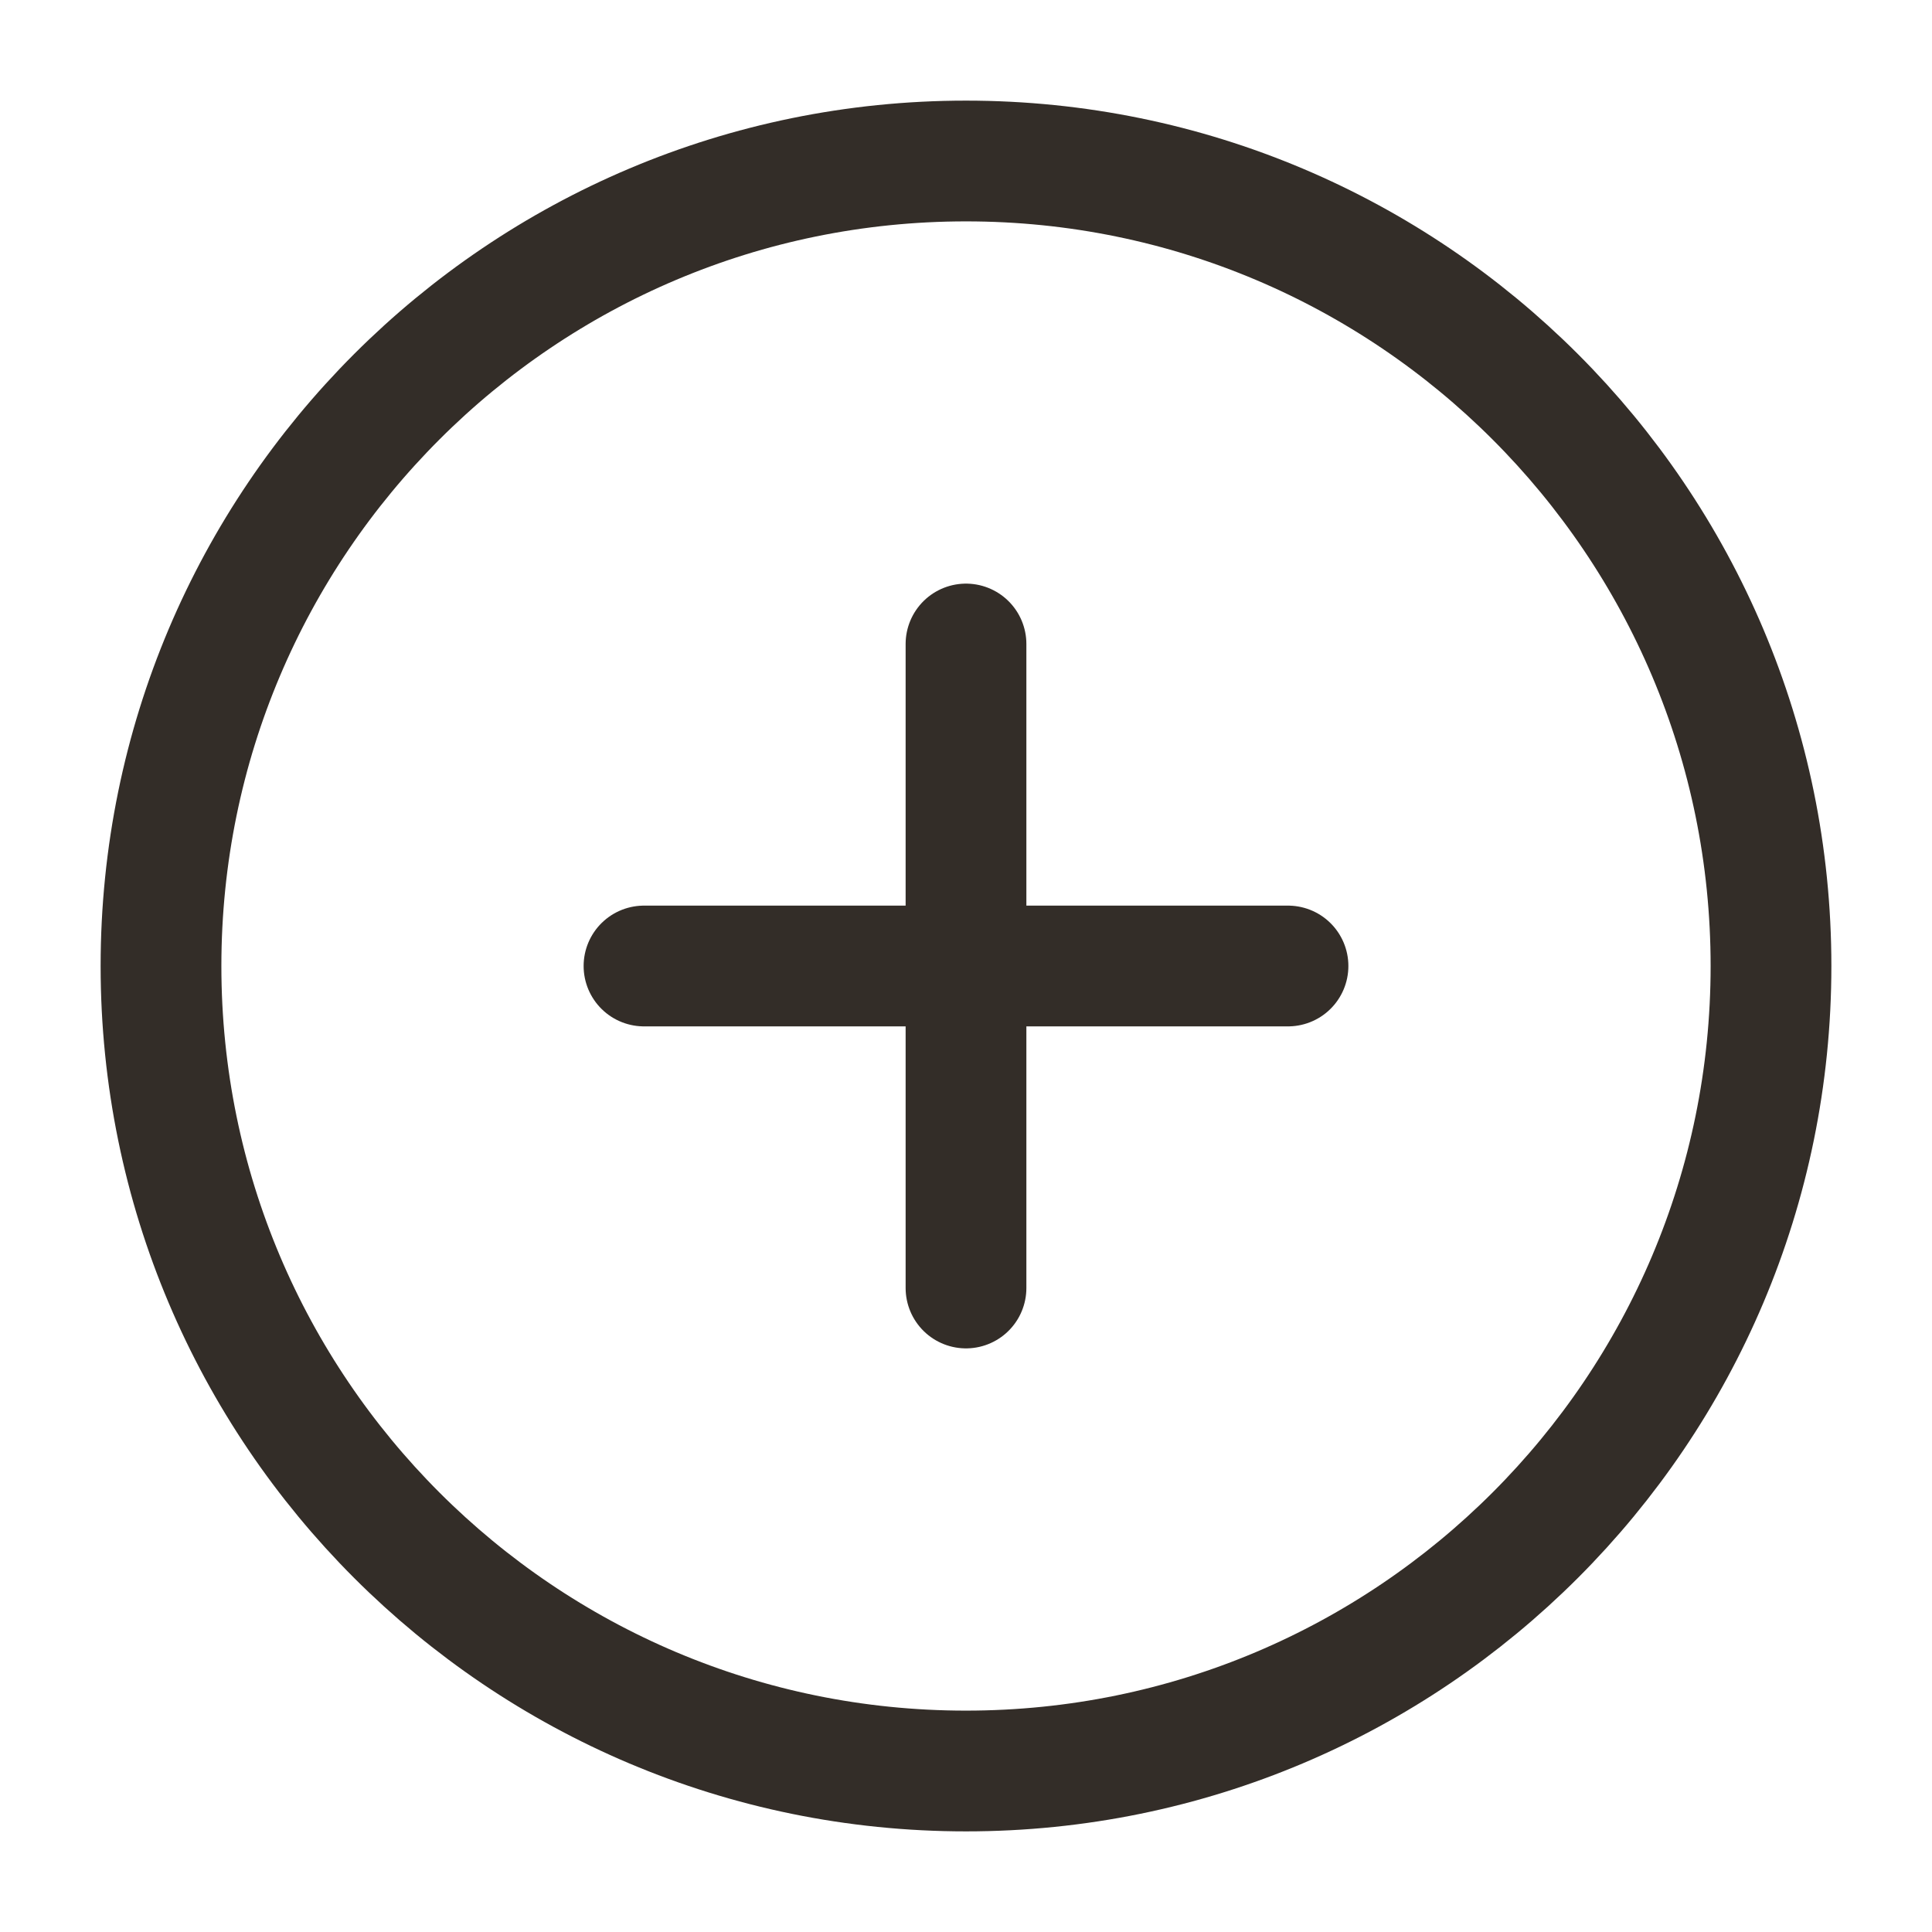 <svg width="24" height="24" viewBox="0 0 24 24" fill="none" xmlns="http://www.w3.org/2000/svg">
<path d="M12 22C17.523 22 22 17.523 22 12C22 6.477 17.523 2 12 2C6.477 2 2 6.477 2 12C2 17.523 6.477 22 12 22Z" stroke="#332D28" stroke-width="1.5" stroke-linecap="round" stroke-linejoin="round"/>
<path d="M12 8V16" stroke="#332D28" stroke-width="1.5" stroke-linecap="round" stroke-linejoin="round"/>
<path d="M8 12H16" stroke="#332D28" stroke-width="1.5" stroke-linecap="round" stroke-linejoin="round"/>
</svg>
